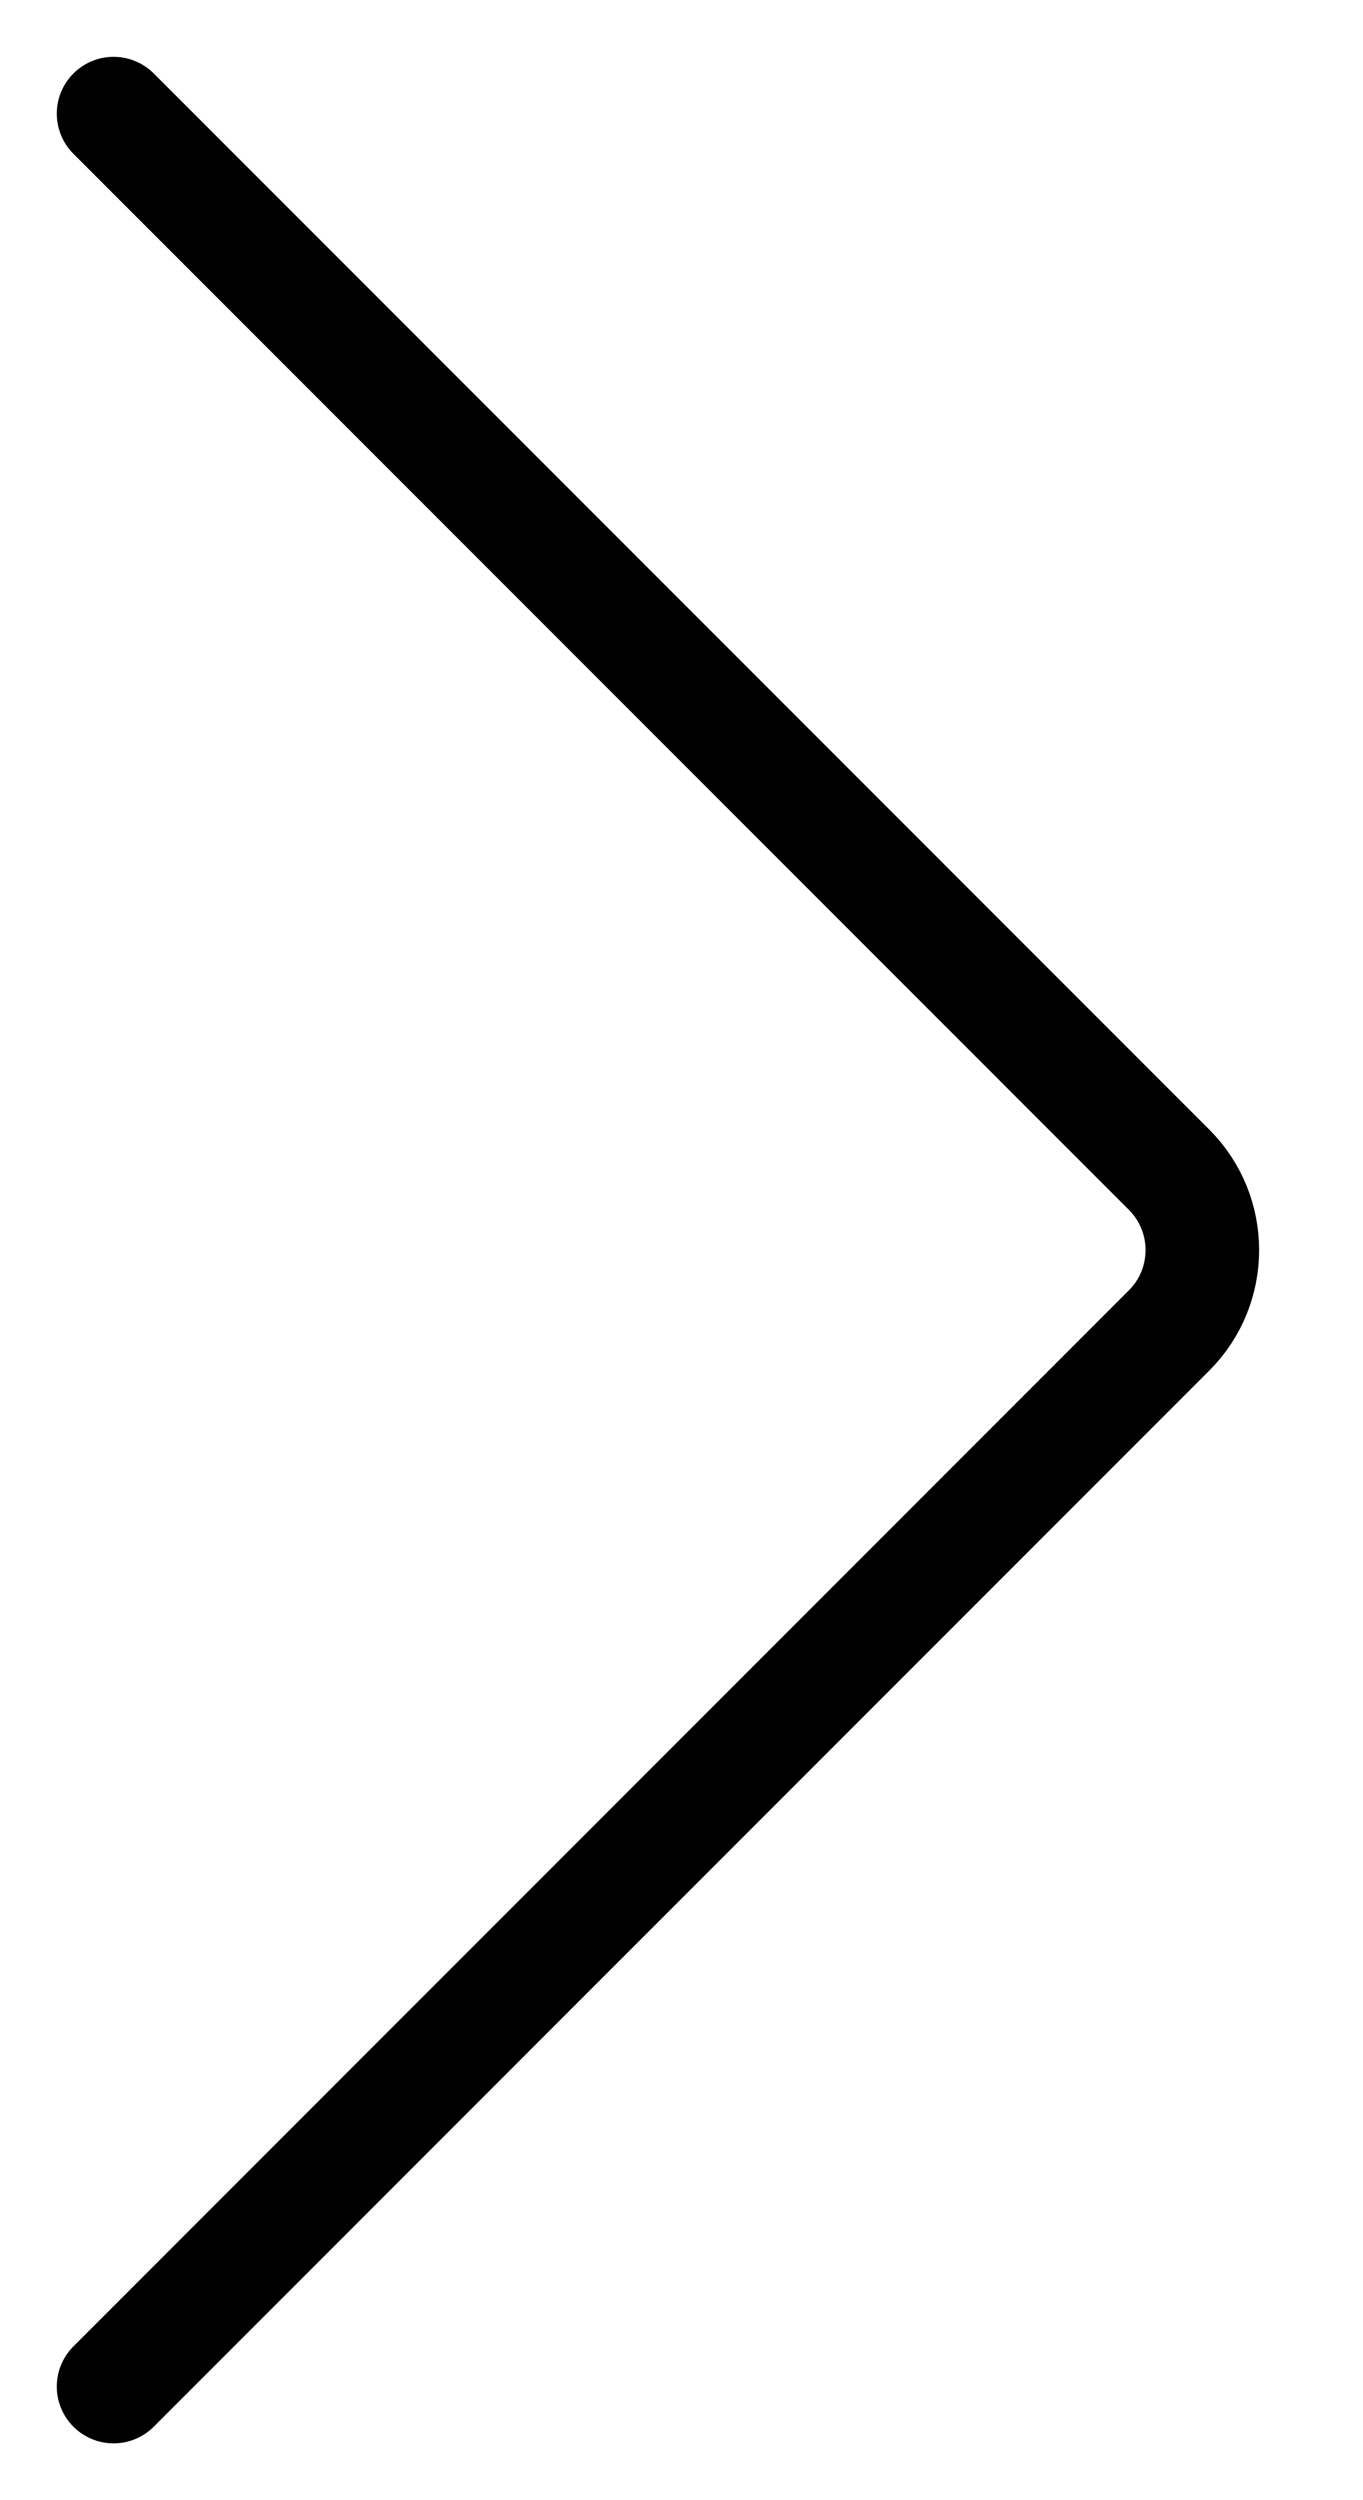 <svg width="12" height="22" viewBox="0 0 12 22" fill="none" xmlns="http://www.w3.org/2000/svg">
<path d="M1 1L10.293 10.293C10.683 10.683 10.683 11.317 10.293 11.707L1 21" stroke="currentColor" stroke-linecap="round"/>
</svg>
